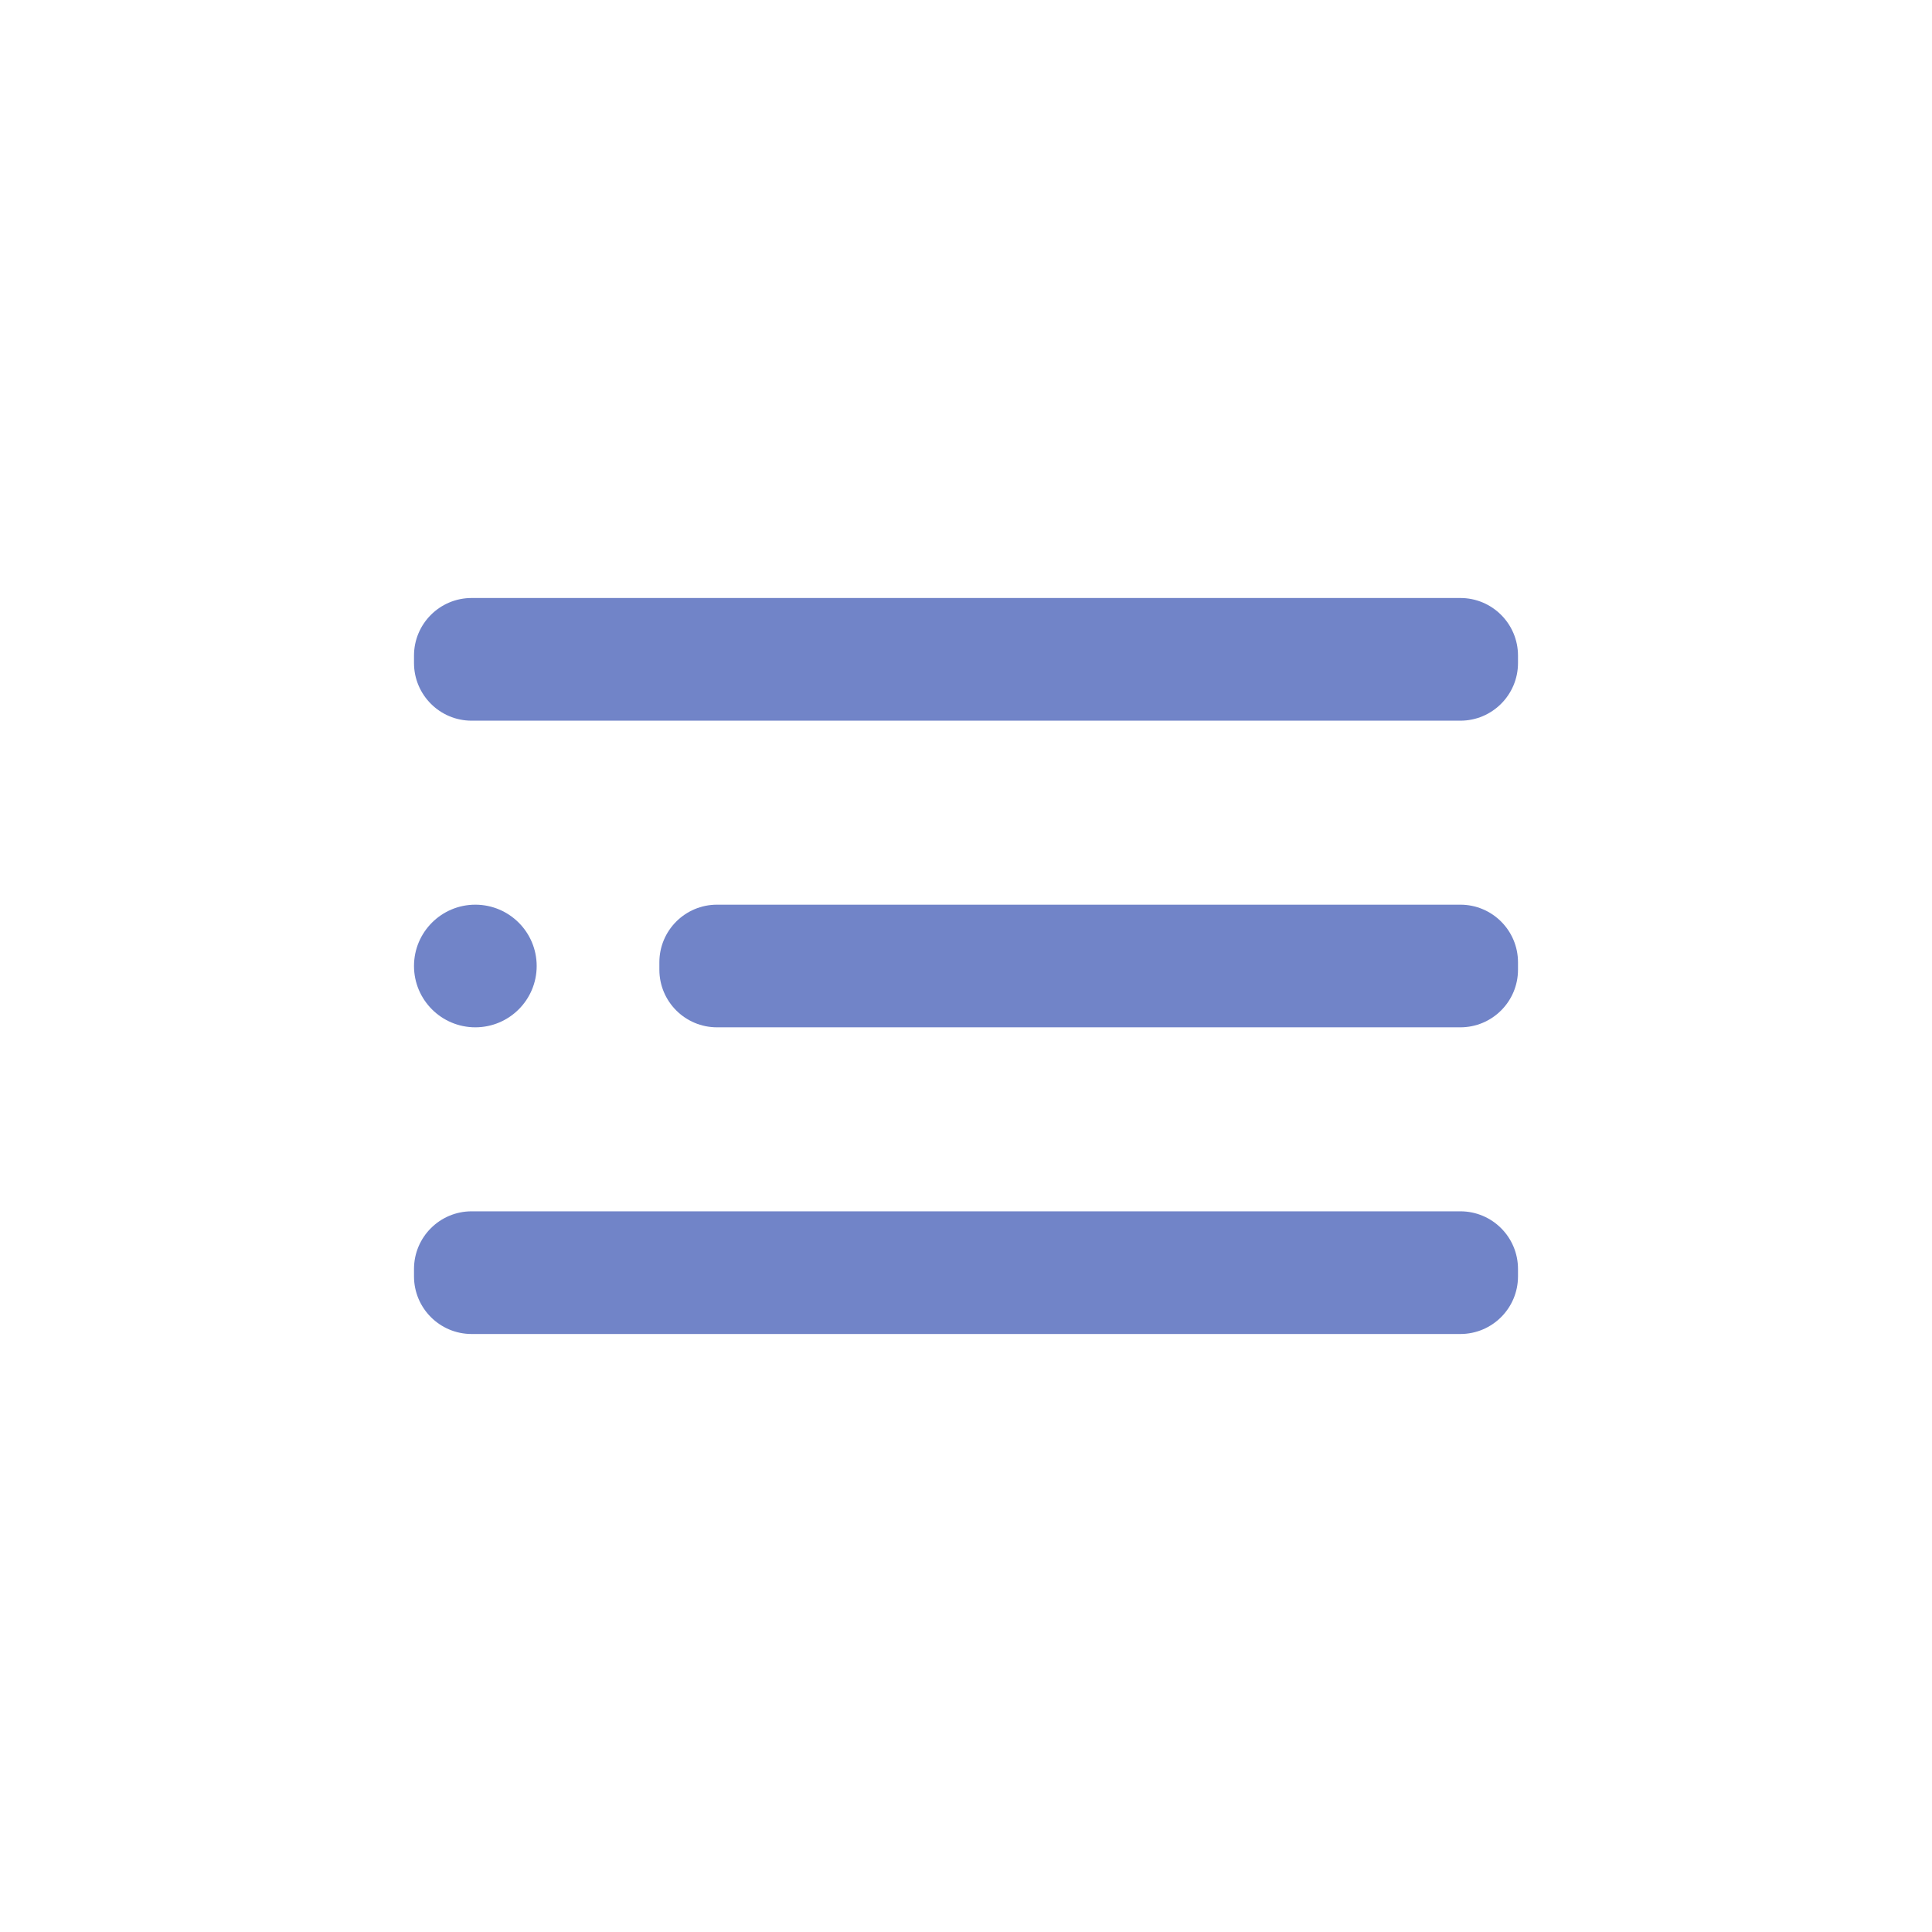 <svg width="42" height="42" viewBox="0 0 42 42" fill="none" xmlns="http://www.w3.org/2000/svg">
<path d="M10.333 22.333C11.07 22.333 11.667 21.736 11.667 21C11.667 20.264 11.07 19.667 10.333 19.667C9.597 19.667 9 20.264 9 21C9 21.736 9.597 22.333 10.333 22.333Z" fill="#7184C8"/>
<path d="M31.747 19.667H15.587C14.895 19.667 14.334 20.228 14.334 20.92V21.08C14.334 21.772 14.895 22.333 15.587 22.333H31.747C32.439 22.333 33 21.772 33 21.08V20.92C33 20.228 32.439 19.667 31.747 19.667Z" fill="#7184C8"/>
<path d="M31.747 26.333H10.253C9.561 26.333 9 26.894 9 27.587V27.747C9 28.439 9.561 29 10.253 29H31.747C32.439 29 33 28.439 33 27.747V27.587C33 26.894 32.439 26.333 31.747 26.333Z" fill="#7184C8"/>
<path d="M31.747 13H10.253C9.561 13 9 13.561 9 14.253V14.413C9 15.105 9.561 15.667 10.253 15.667H31.747C32.439 15.667 33 15.105 33 14.413V14.253C33 13.561 32.439 13 31.747 13Z" fill="#7184C8"/>
</svg>
